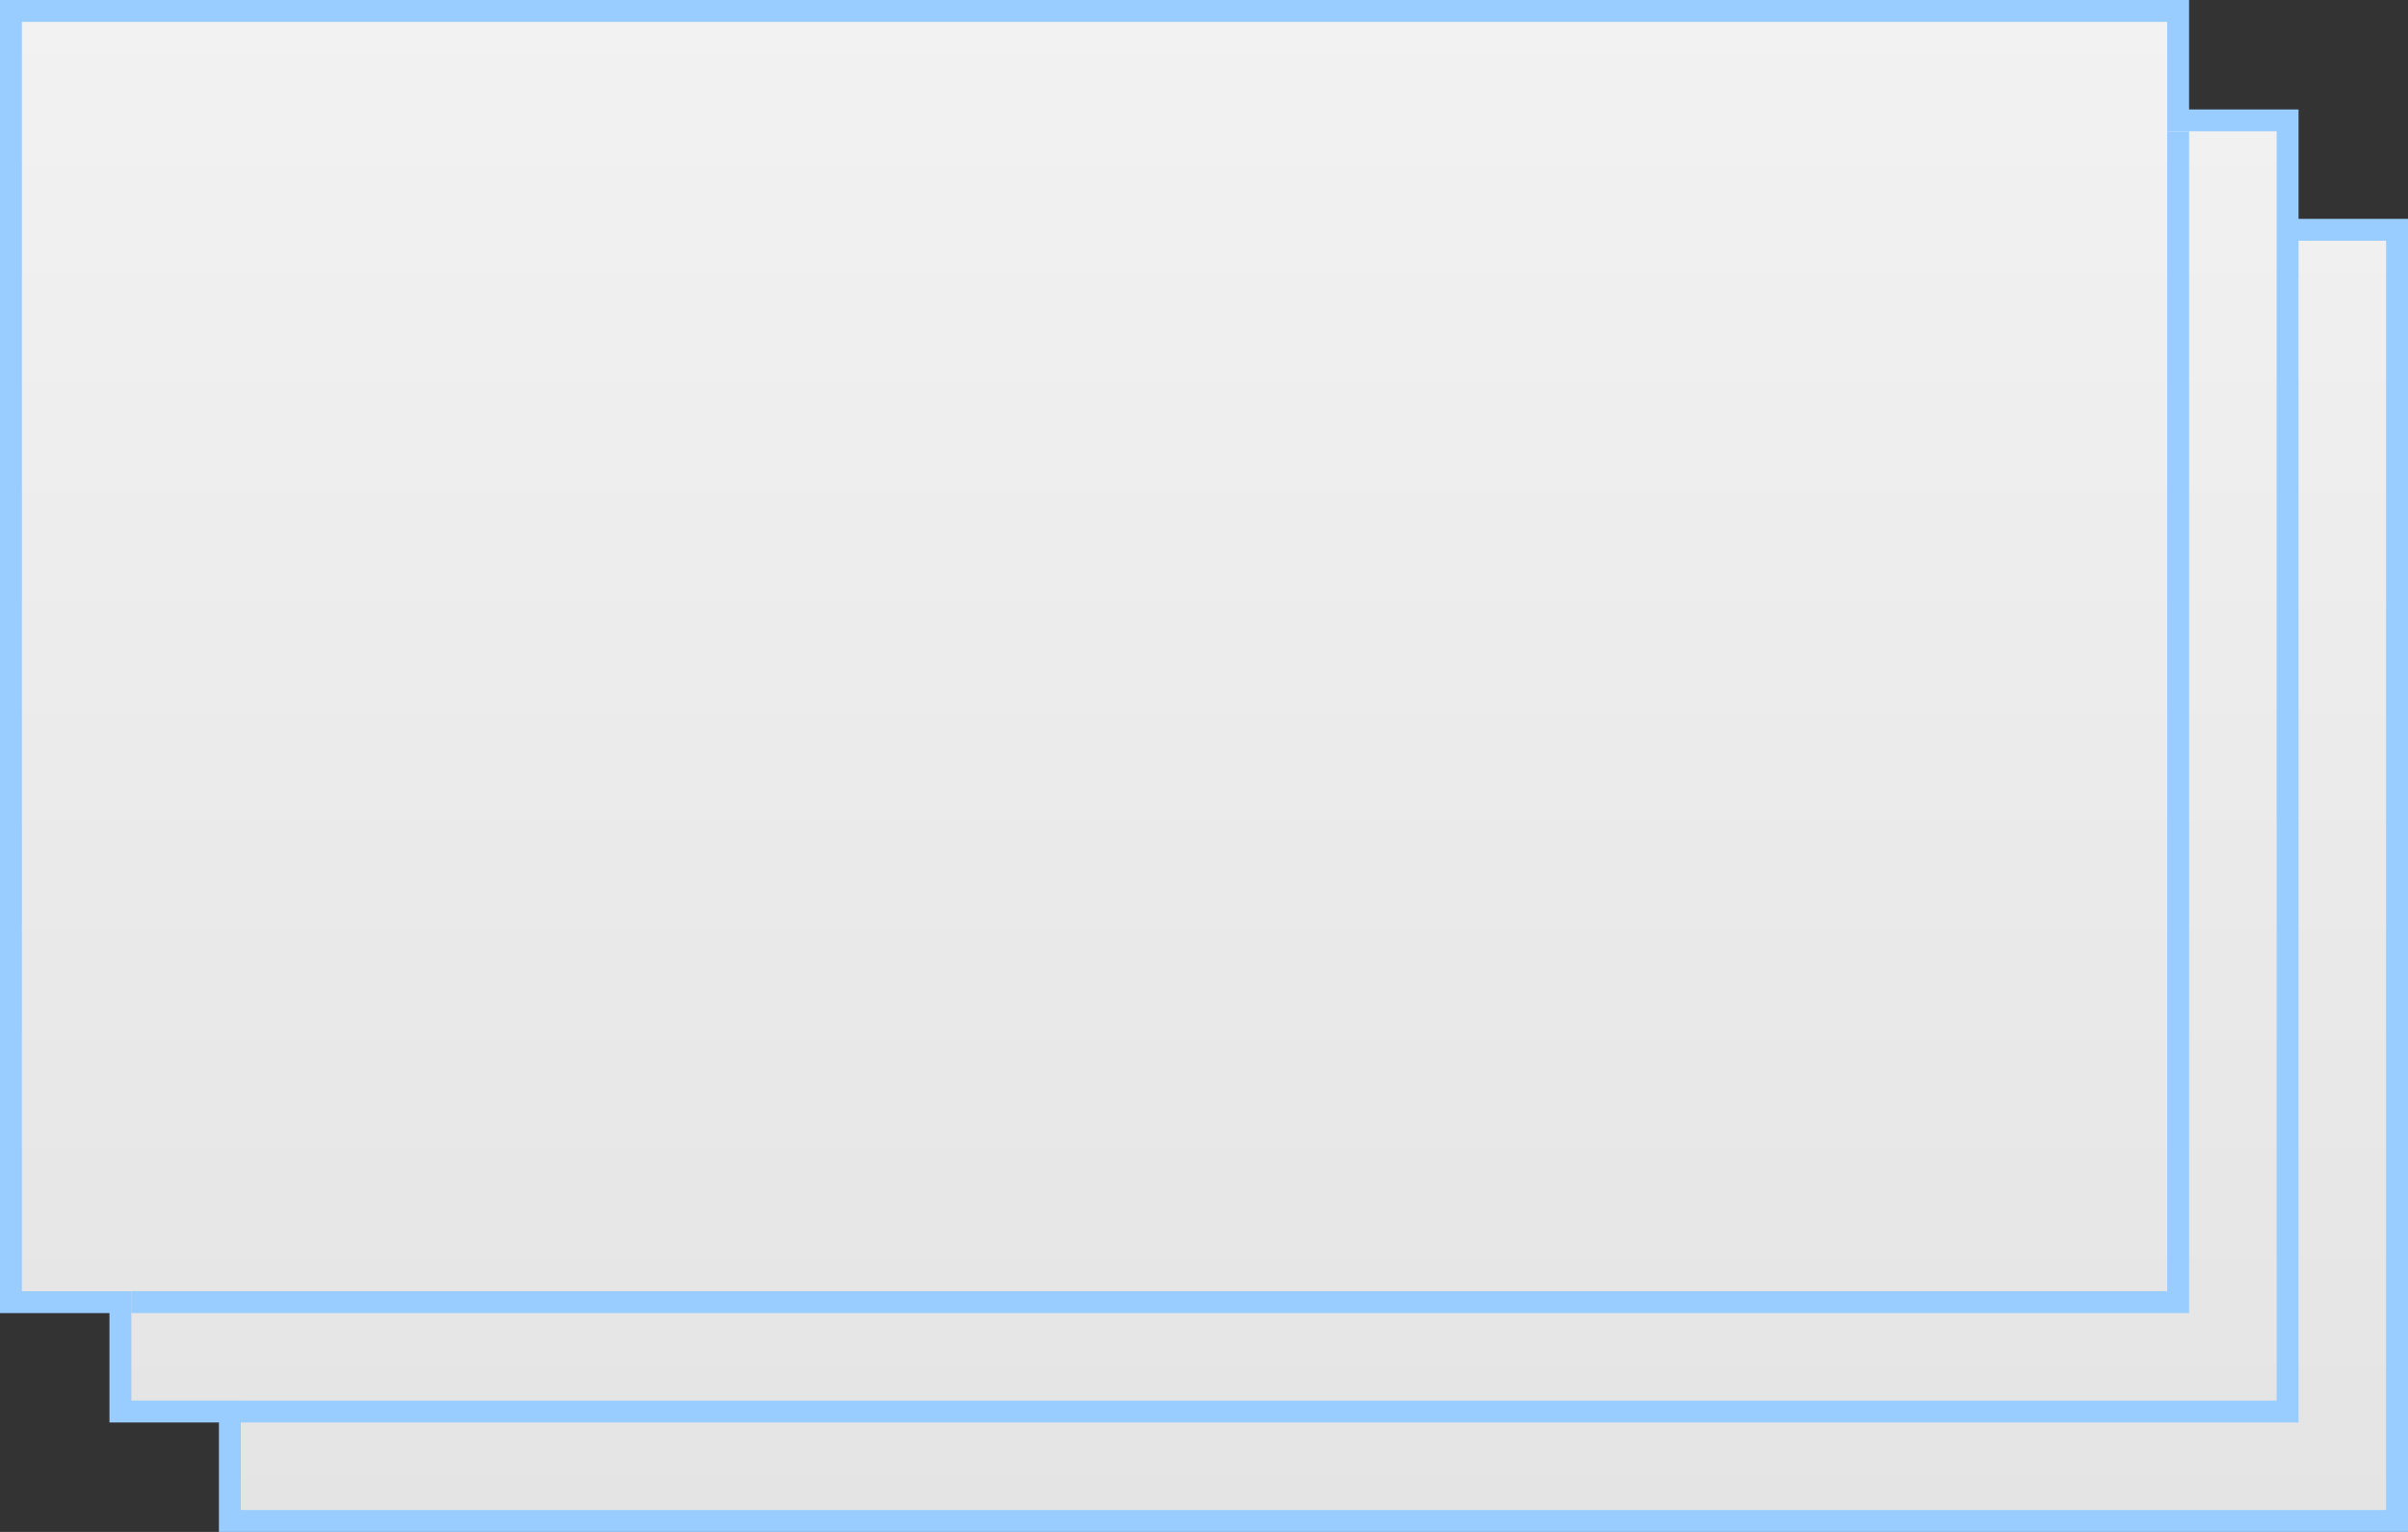 ﻿<?xml version="1.0" encoding="utf-8"?>
<svg version="1.1" width="110px" height="70px" xmlns:xlink="http://www.w3.org/1999/xlink" xmlns="http://www.w3.org/2000/svg">
  <rect width="100%" height="100%" fill="#333333" stroke="none"/>
  <defs>
    <linearGradient gradientUnits="userSpaceOnUse" x1="849" y1="2863" x2="849" y2="2933" id="LinearGradient67">
      <stop id="Stop68" stop-color="#ffffff" offset="0" />
      <stop id="Stop69" stop-color="#f2f2f2" offset="0" />
      <stop id="Stop70" stop-color="#e4e4e4" offset="1" />
      <stop id="Stop71" stop-color="#ffffff" offset="1" />
    </linearGradient>
  </defs>
  <g transform="translate(-794 -2863 )">
    <path d="M 804.5 2932.5  L 903.5 2932.5  L 903.5 2873.5  L 898.5 2873.5  L 898.5 2868.5  L 893.5 2868.5  L 893.5 2863.5  L 794.5 2863.5  L 794.5 2922.5  L 799.5 2922.5  L 799.5 2927.5  L 804.5 2927.5  L 804.5 2932.5  Z " fill-rule="nonzero" fill="url(#LinearGradient67)" stroke="none" />
    <path d="M 804.5 2932.5  L 903.5 2932.5  L 903.5 2873.5  L 898.5 2873.5  L 898.5 2868.5  L 893.5 2868.5  L 893.5 2863.5  L 794.5 2863.5  L 794.5 2922.5  L 799.5 2922.5  L 799.5 2927.5  L 804.5 2927.5  L 804.5 2932.5  Z " stroke-width="1" stroke="#99ccff" fill="none" />
    <path d="M 898.5 2874  L 898.5 2927.5  L 805 2927.5  M 893.5 2869  L 893.5 2922.5  L 800 2922.5  " stroke-width="1" stroke="#99ccff" fill="none" />
  </g>
</svg>